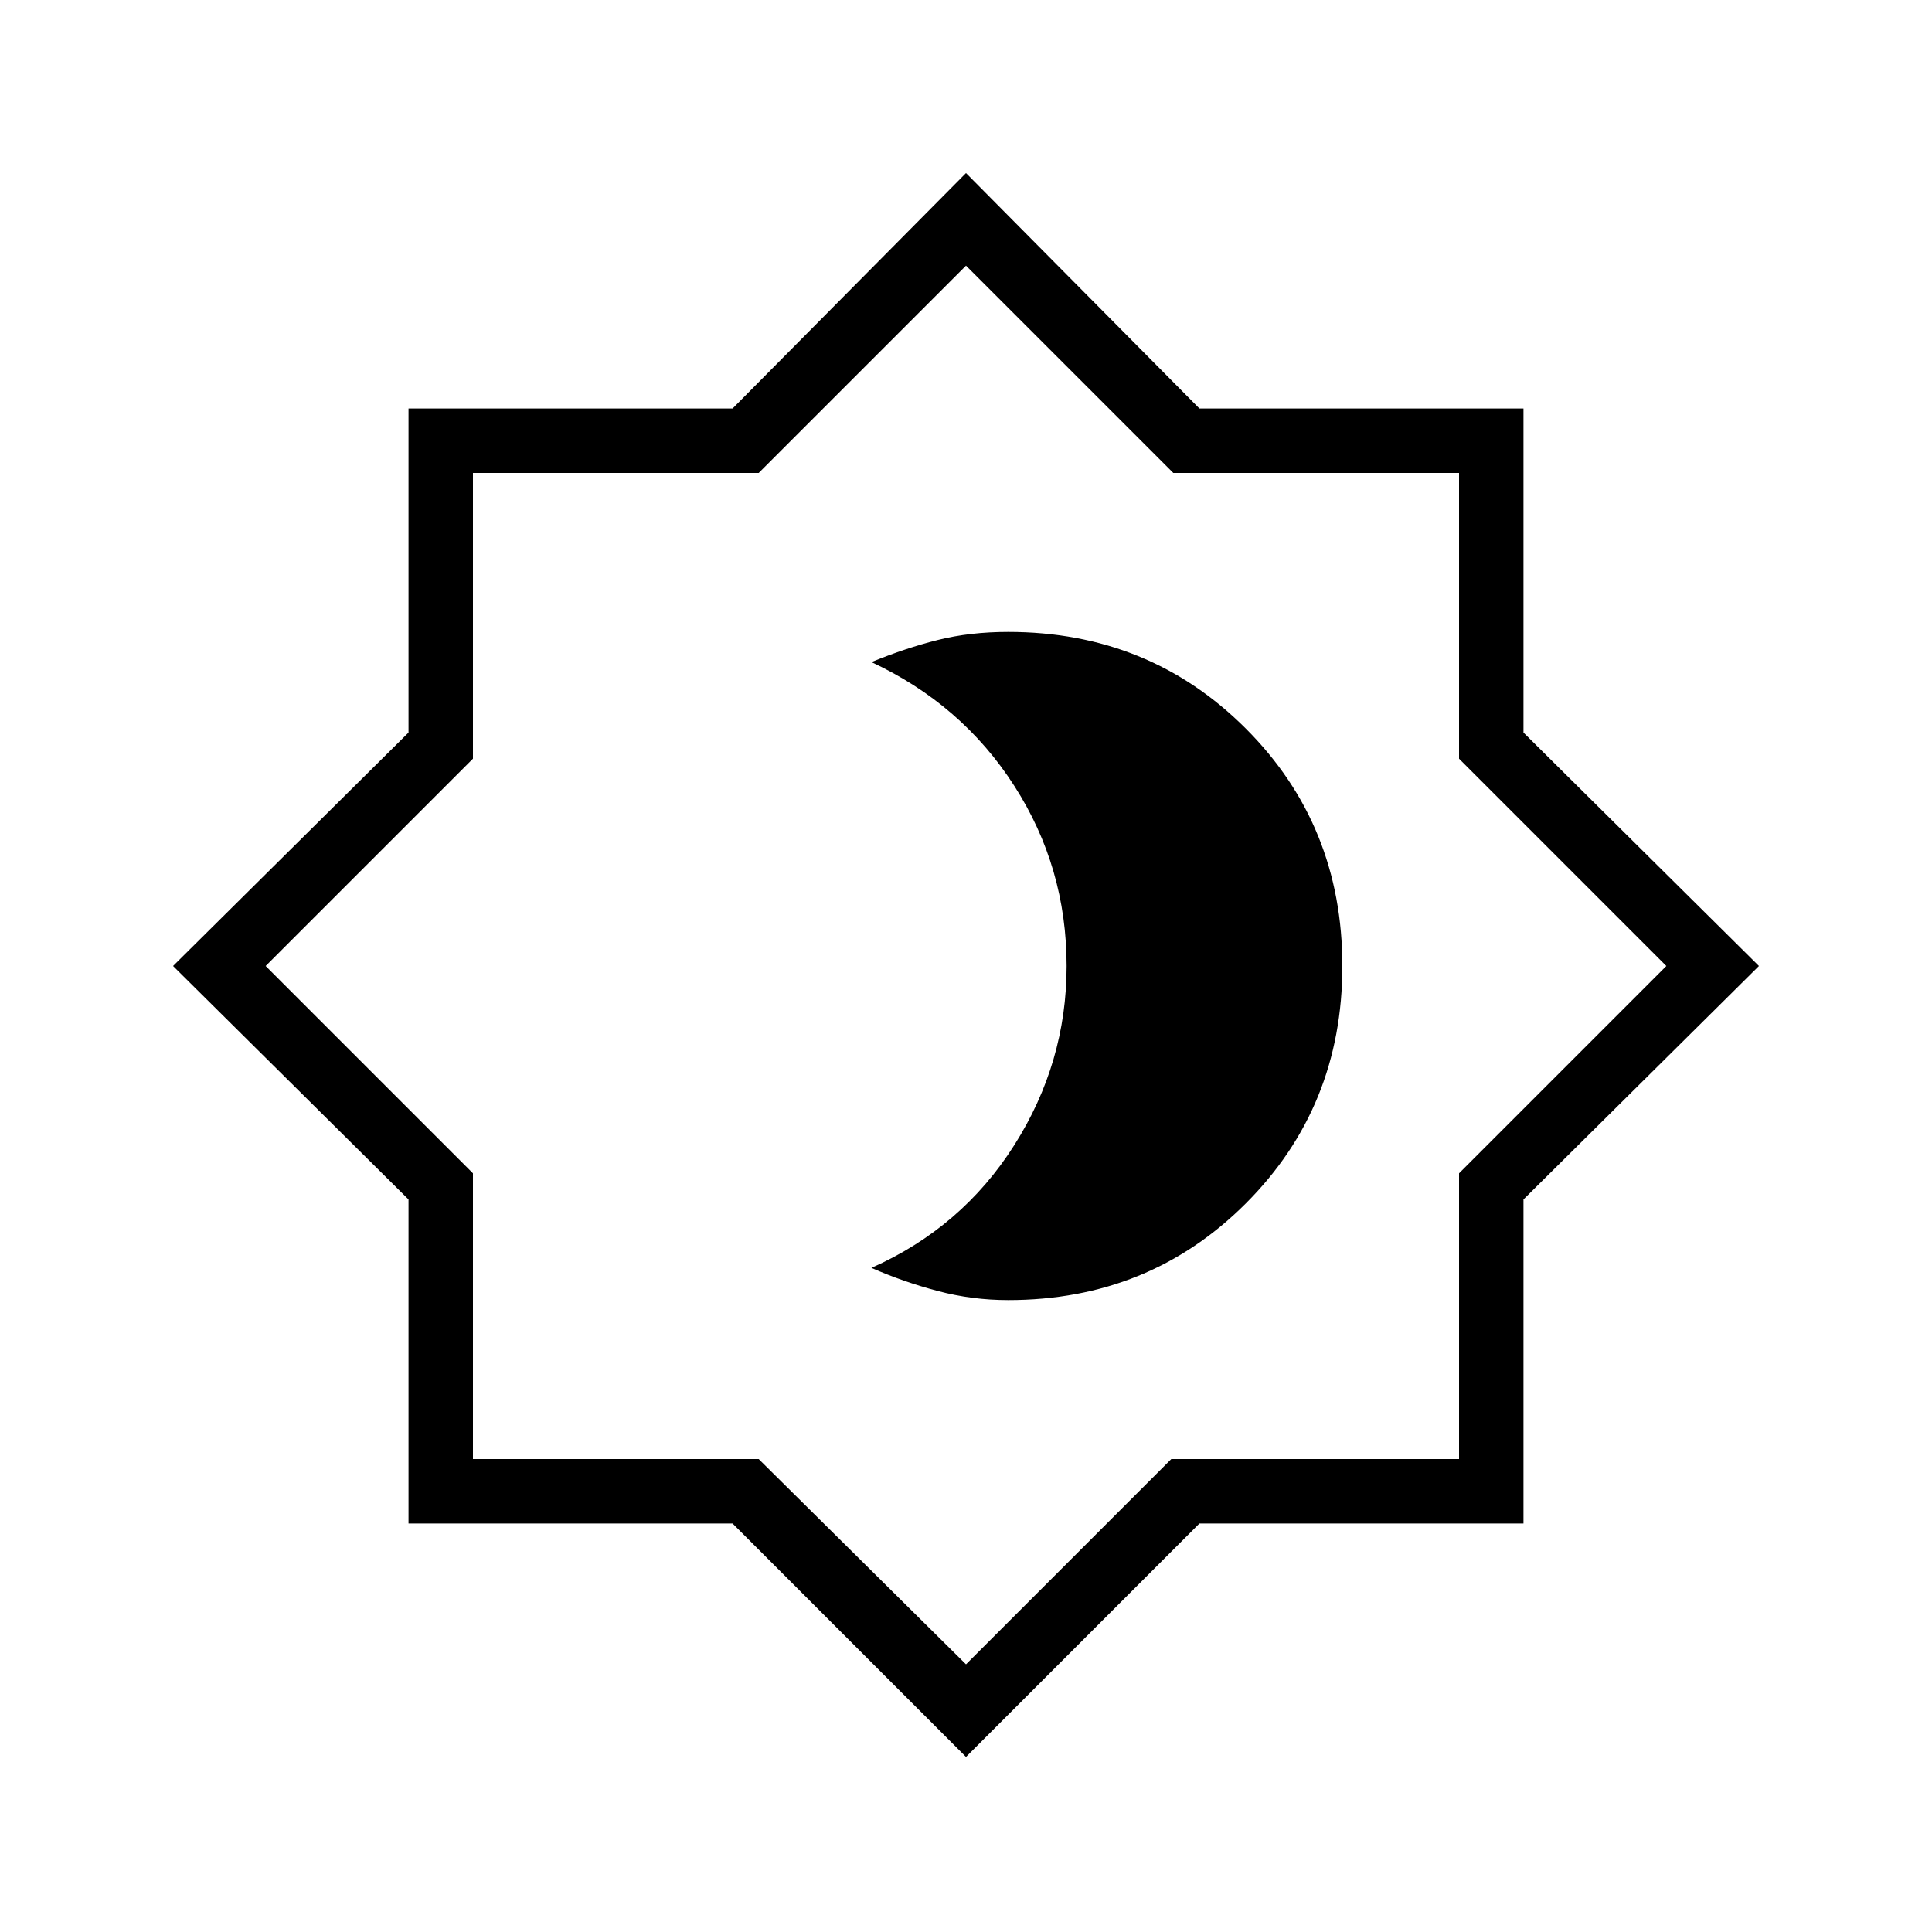 <svg xmlns="http://www.w3.org/2000/svg" height="40" width="40"><path d="M20.875 26.917Q23.792 26.917 25.792 24.917Q27.792 22.917 27.792 20Q27.792 17.083 25.792 15.083Q23.792 13.083 20.875 13.083Q20.083 13.083 19.417 13.25Q18.75 13.417 18.042 13.708Q19.917 14.583 21 16.271Q22.083 17.958 22.083 20Q22.083 22 21 23.708Q19.917 25.417 18.042 26.25Q18.708 26.542 19.417 26.729Q20.125 26.917 20.875 26.917ZM20 36.375 15.167 31.542H8.458V24.833L3.583 20L8.458 15.167V8.458H15.167L20 3.583L24.833 8.458H31.542V15.167L36.417 20L31.542 24.833V31.542H24.833ZM20 20ZM20 34.458 24.25 30.208H30.208V24.292L34.5 20L30.208 15.708V9.792H24.292L20 5.5L15.708 9.792H9.792V15.708L5.5 20L9.792 24.292V30.208H15.708Z"/></svg>